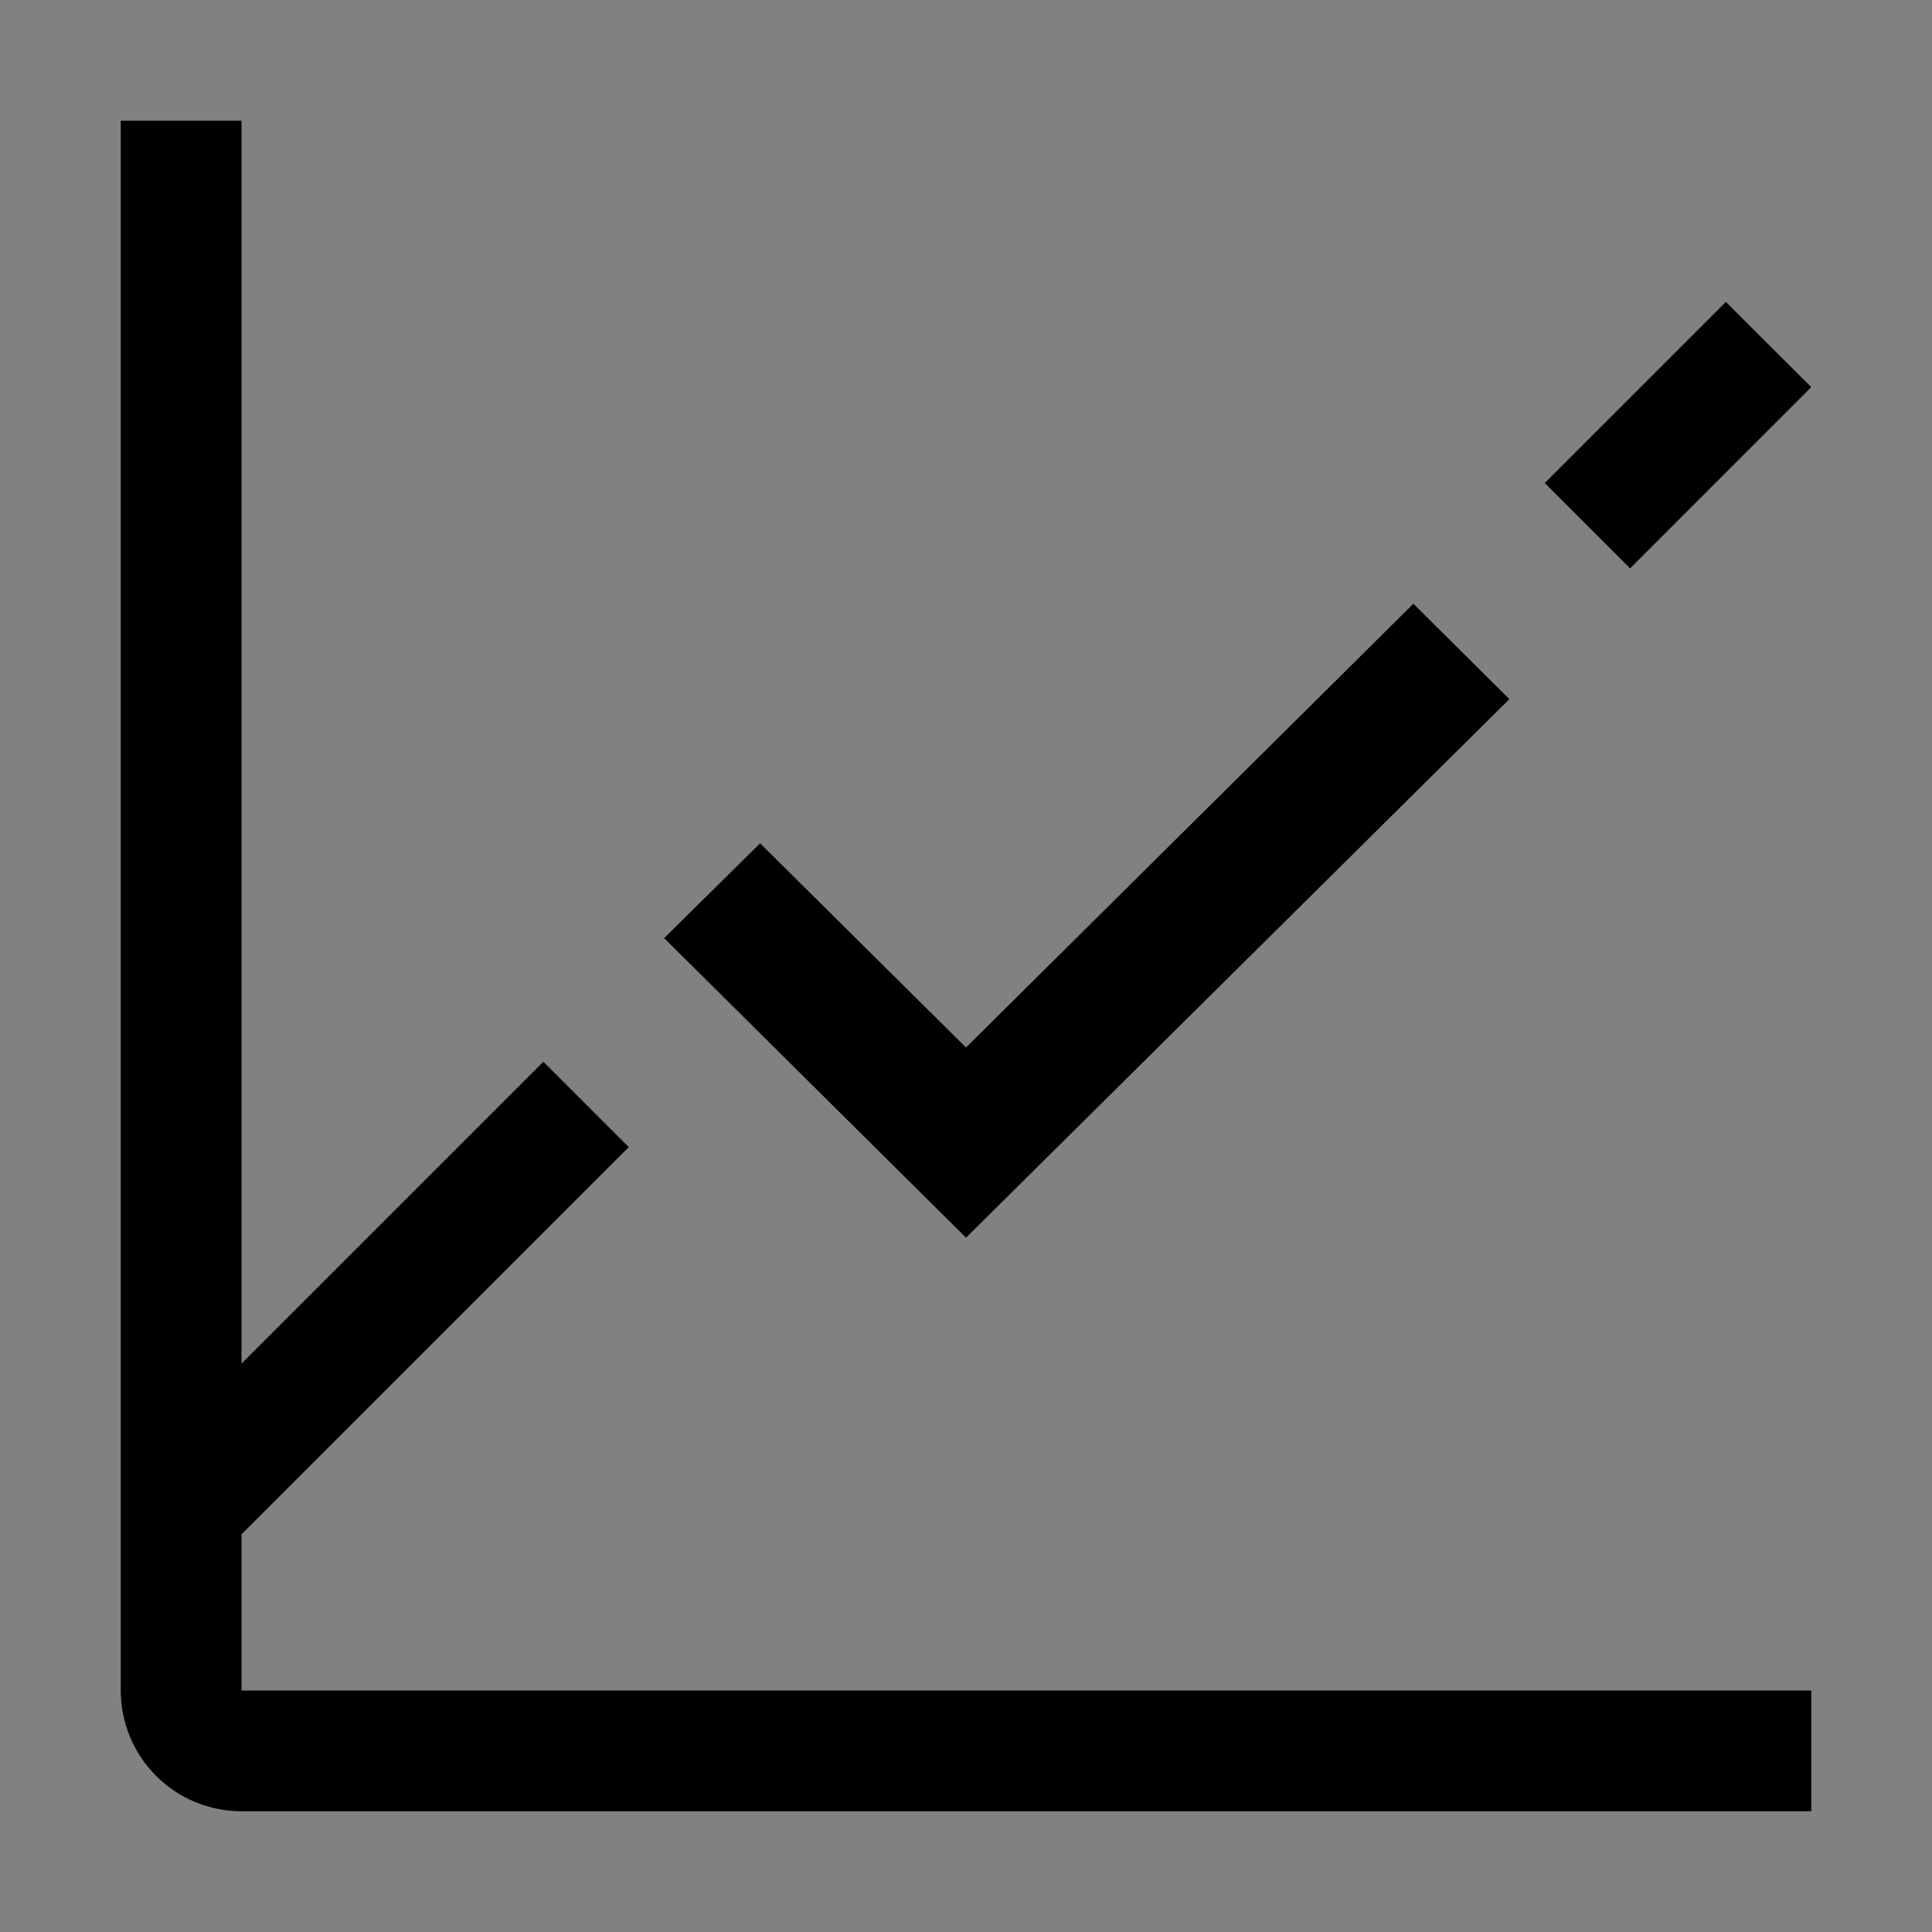 <svg viewBox="0 0 16 16" fill="none" xmlns="http://www.w3.org/2000/svg">
<rect x="0" y="0" width="16" height="16" fill="#808080" stroke="none"/>
<rect width="16" height="16" fill="white" fill-opacity="0.01" style="mix-blend-mode:multiply"/>
<path d="M14.293 2.5L12.793 4L13.5 4.707L15 3.206L14.293 2.5Z" fill="currentColor"/>
<path d="M8 10.25L5.5 7.769L6.295 6.984L8 8.675L11.705 5L12.5 5.79L8 10.25Z" fill="currentColor"/>
<path d="M2 14V12.707L5.207 9.5L4.5 8.793L2 11.293V1H1V14C1 14.265 1.105 14.52 1.293 14.707C1.48 14.895 1.735 15 2 15H15V14H2Z" fill="currentColor"/>
</svg>
